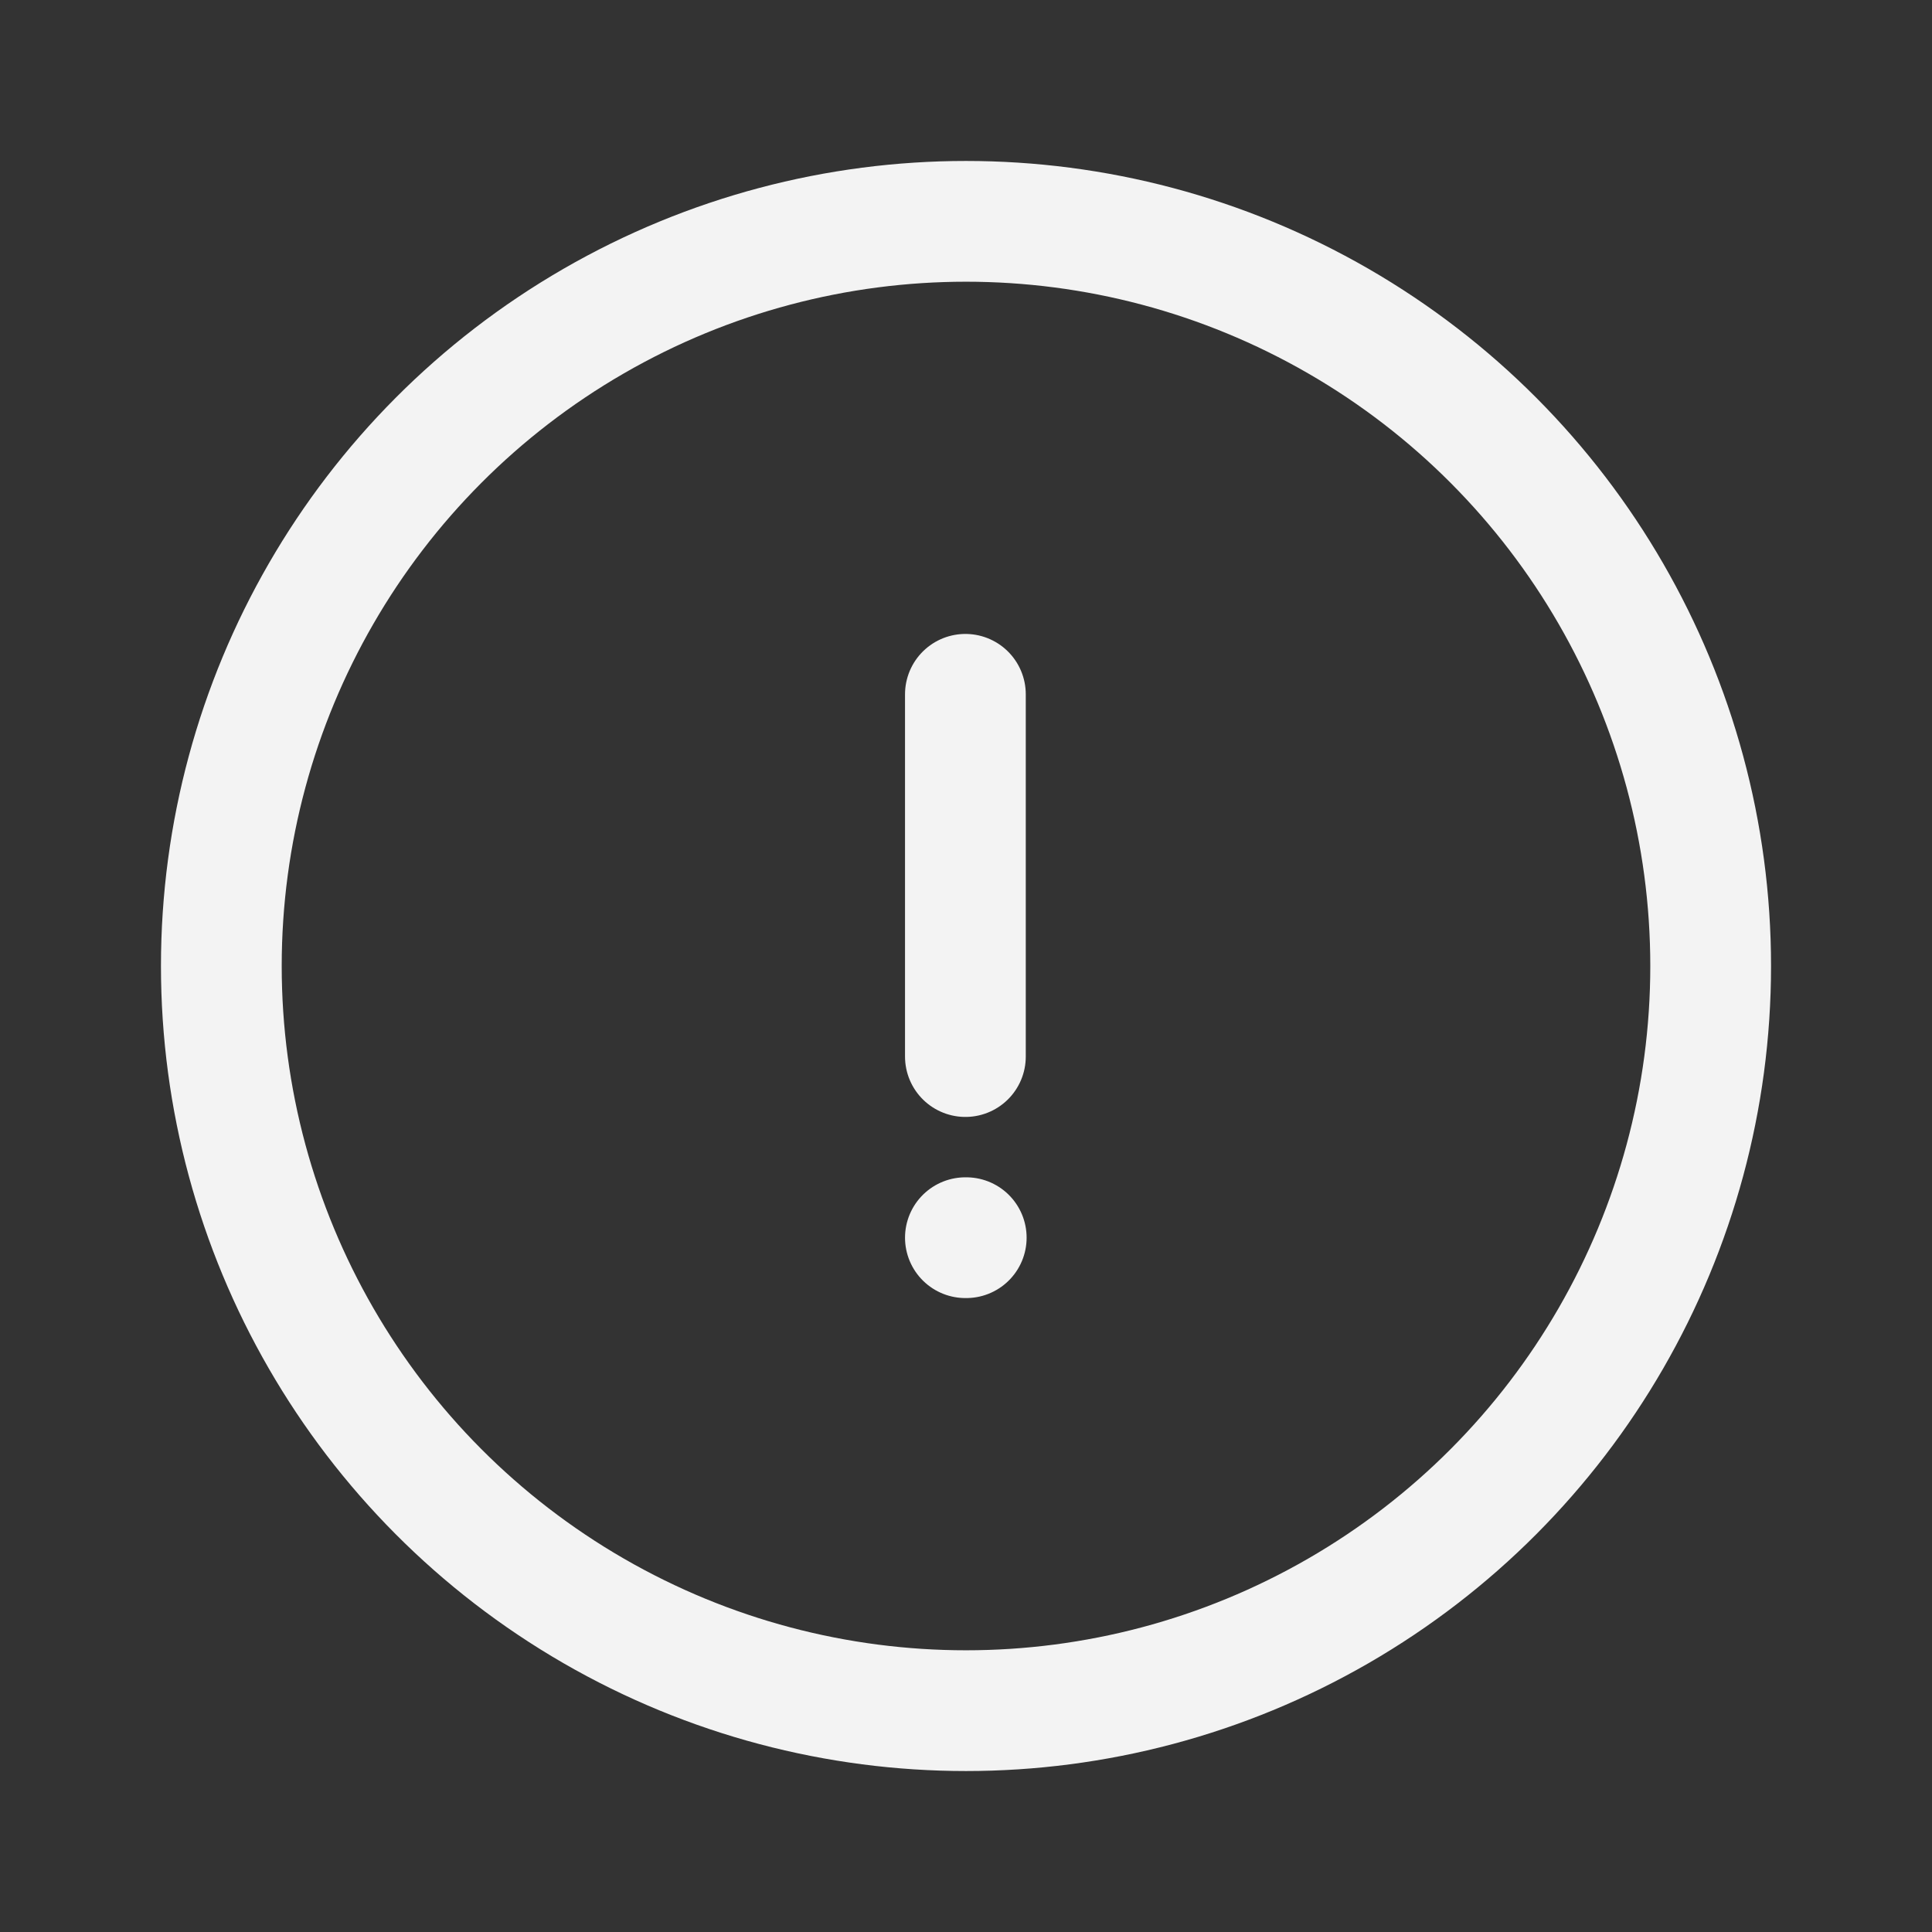 <svg width="16" height="16" viewBox="0 0 16 16" fill="none" xmlns="http://www.w3.org/2000/svg">
<rect x="0" y="0" width="16" height="16" fill="#333333" stroke="none"/>
<circle cx="8" cy="8" r="6.167" stroke="#F3F3F3"/>
<path d="M7.995 5.75V8.75M7.995 10.25H8.002" stroke="#F3F3F3" stroke-linecap="round" stroke-linejoin="round"/>
</svg>
